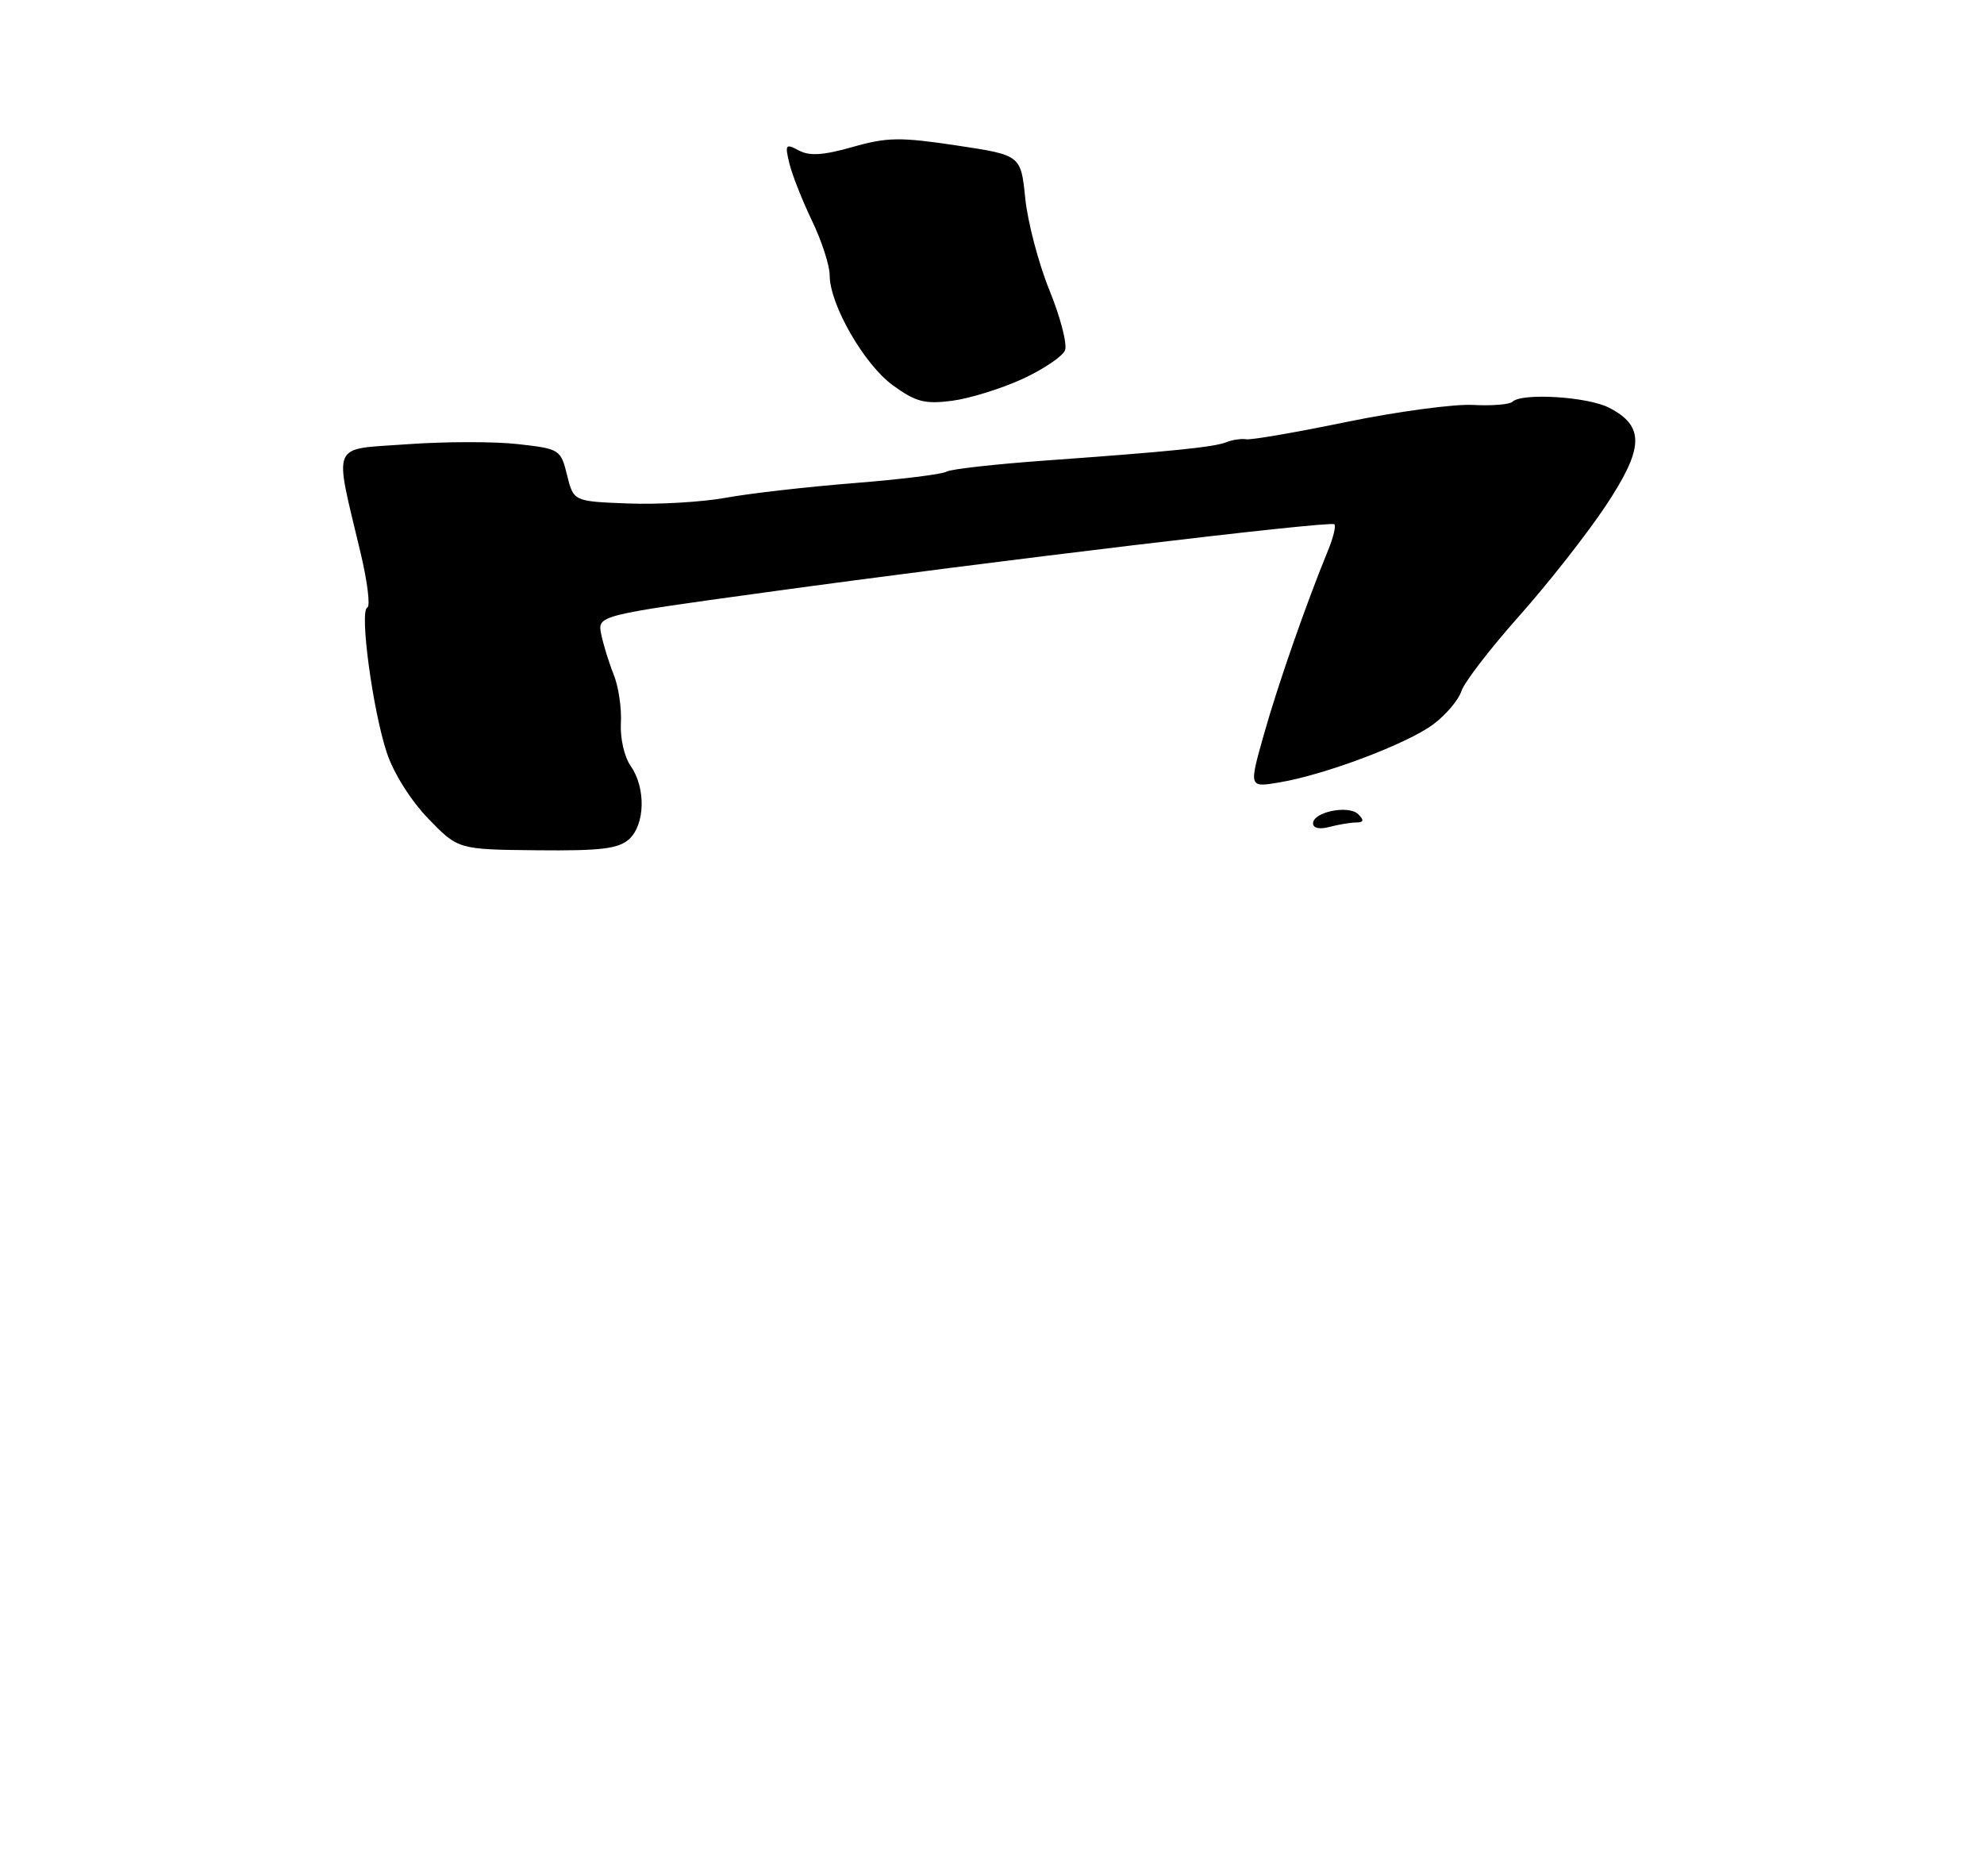 <?xml version="1.0" encoding="UTF-8" standalone="no"?>
<!DOCTYPE svg PUBLIC "-//W3C//DTD SVG 1.1//EN" "http://www.w3.org/Graphics/SVG/1.1/DTD/svg11.dtd" >
<svg xmlns="http://www.w3.org/2000/svg" xmlns:xlink="http://www.w3.org/1999/xlink" version="1.1" viewBox="0 0 275 260">
 <g >
 <path fill="currentColor"
d=" M 87.19 116.33 C 89.42 114.31 89.54 109.22 87.43 106.20 C 86.54 104.93 85.94 102.32 86.06 100.22 C 86.18 98.18 85.73 95.15 85.06 93.50 C 84.40 91.85 83.62 89.33 83.33 87.90 C 82.81 85.31 82.81 85.31 106.16 82.10 C 137.57 77.77 184.39 72.17 184.95 72.67 C 185.20 72.89 184.81 74.52 184.08 76.29 C 181.11 83.50 177.12 94.93 175.18 101.83 C 173.11 109.16 173.11 109.16 177.30 108.46 C 183.66 107.40 195.10 103.08 198.68 100.39 C 200.43 99.08 202.18 97.01 202.56 95.80 C 202.95 94.59 206.54 89.92 210.55 85.41 C 214.56 80.91 219.95 74.04 222.54 70.15 C 227.89 62.11 228.00 59.08 223.04 56.52 C 220.07 54.98 210.92 54.42 209.64 55.69 C 209.26 56.07 206.79 56.27 204.16 56.13 C 201.52 55.99 193.66 57.05 186.69 58.48 C 179.72 59.92 173.45 61.00 172.76 60.89 C 172.07 60.78 170.82 60.96 170.00 61.29 C 168.27 61.98 162.51 62.57 144.86 63.84 C 137.91 64.34 131.75 65.03 131.19 65.38 C 130.62 65.74 124.83 66.45 118.33 66.97 C 111.82 67.49 103.84 68.40 100.59 69.00 C 97.34 69.59 91.26 69.95 87.09 69.79 C 79.50 69.50 79.50 69.50 78.60 65.86 C 77.72 62.30 77.58 62.21 71.79 61.56 C 68.54 61.19 61.63 61.20 56.42 61.58 C 45.68 62.37 46.27 60.97 50.00 76.72 C 50.94 80.68 51.35 84.06 50.91 84.22 C 49.80 84.61 51.66 98.47 53.62 104.35 C 54.55 107.17 56.96 110.99 59.36 113.47 C 63.50 117.75 63.50 117.75 74.44 117.86 C 83.28 117.95 85.72 117.65 87.19 116.33 Z  M 187.95 114.01 C 189.03 114.00 189.11 113.71 188.27 112.87 C 186.94 111.54 182.00 112.54 182.00 114.14 C 182.00 114.79 182.92 114.99 184.25 114.63 C 185.49 114.30 187.15 114.02 187.95 114.01 Z  M 141.68 52.55 C 144.62 51.20 147.29 49.40 147.62 48.55 C 147.95 47.70 146.98 43.96 145.47 40.25 C 143.96 36.54 142.45 30.80 142.11 27.50 C 141.50 21.50 141.50 21.50 132.58 20.16 C 124.78 18.99 122.97 19.01 118.19 20.37 C 114.14 21.53 112.22 21.65 110.73 20.86 C 108.89 19.87 108.78 20.02 109.41 22.64 C 109.79 24.21 111.20 27.79 112.55 30.60 C 113.90 33.40 115.00 36.80 115.00 38.15 C 115.00 42.21 119.77 50.51 123.77 53.42 C 126.93 55.71 128.18 56.04 131.92 55.56 C 134.35 55.25 138.74 53.89 141.68 52.55 Z "/>
</g>
</svg>